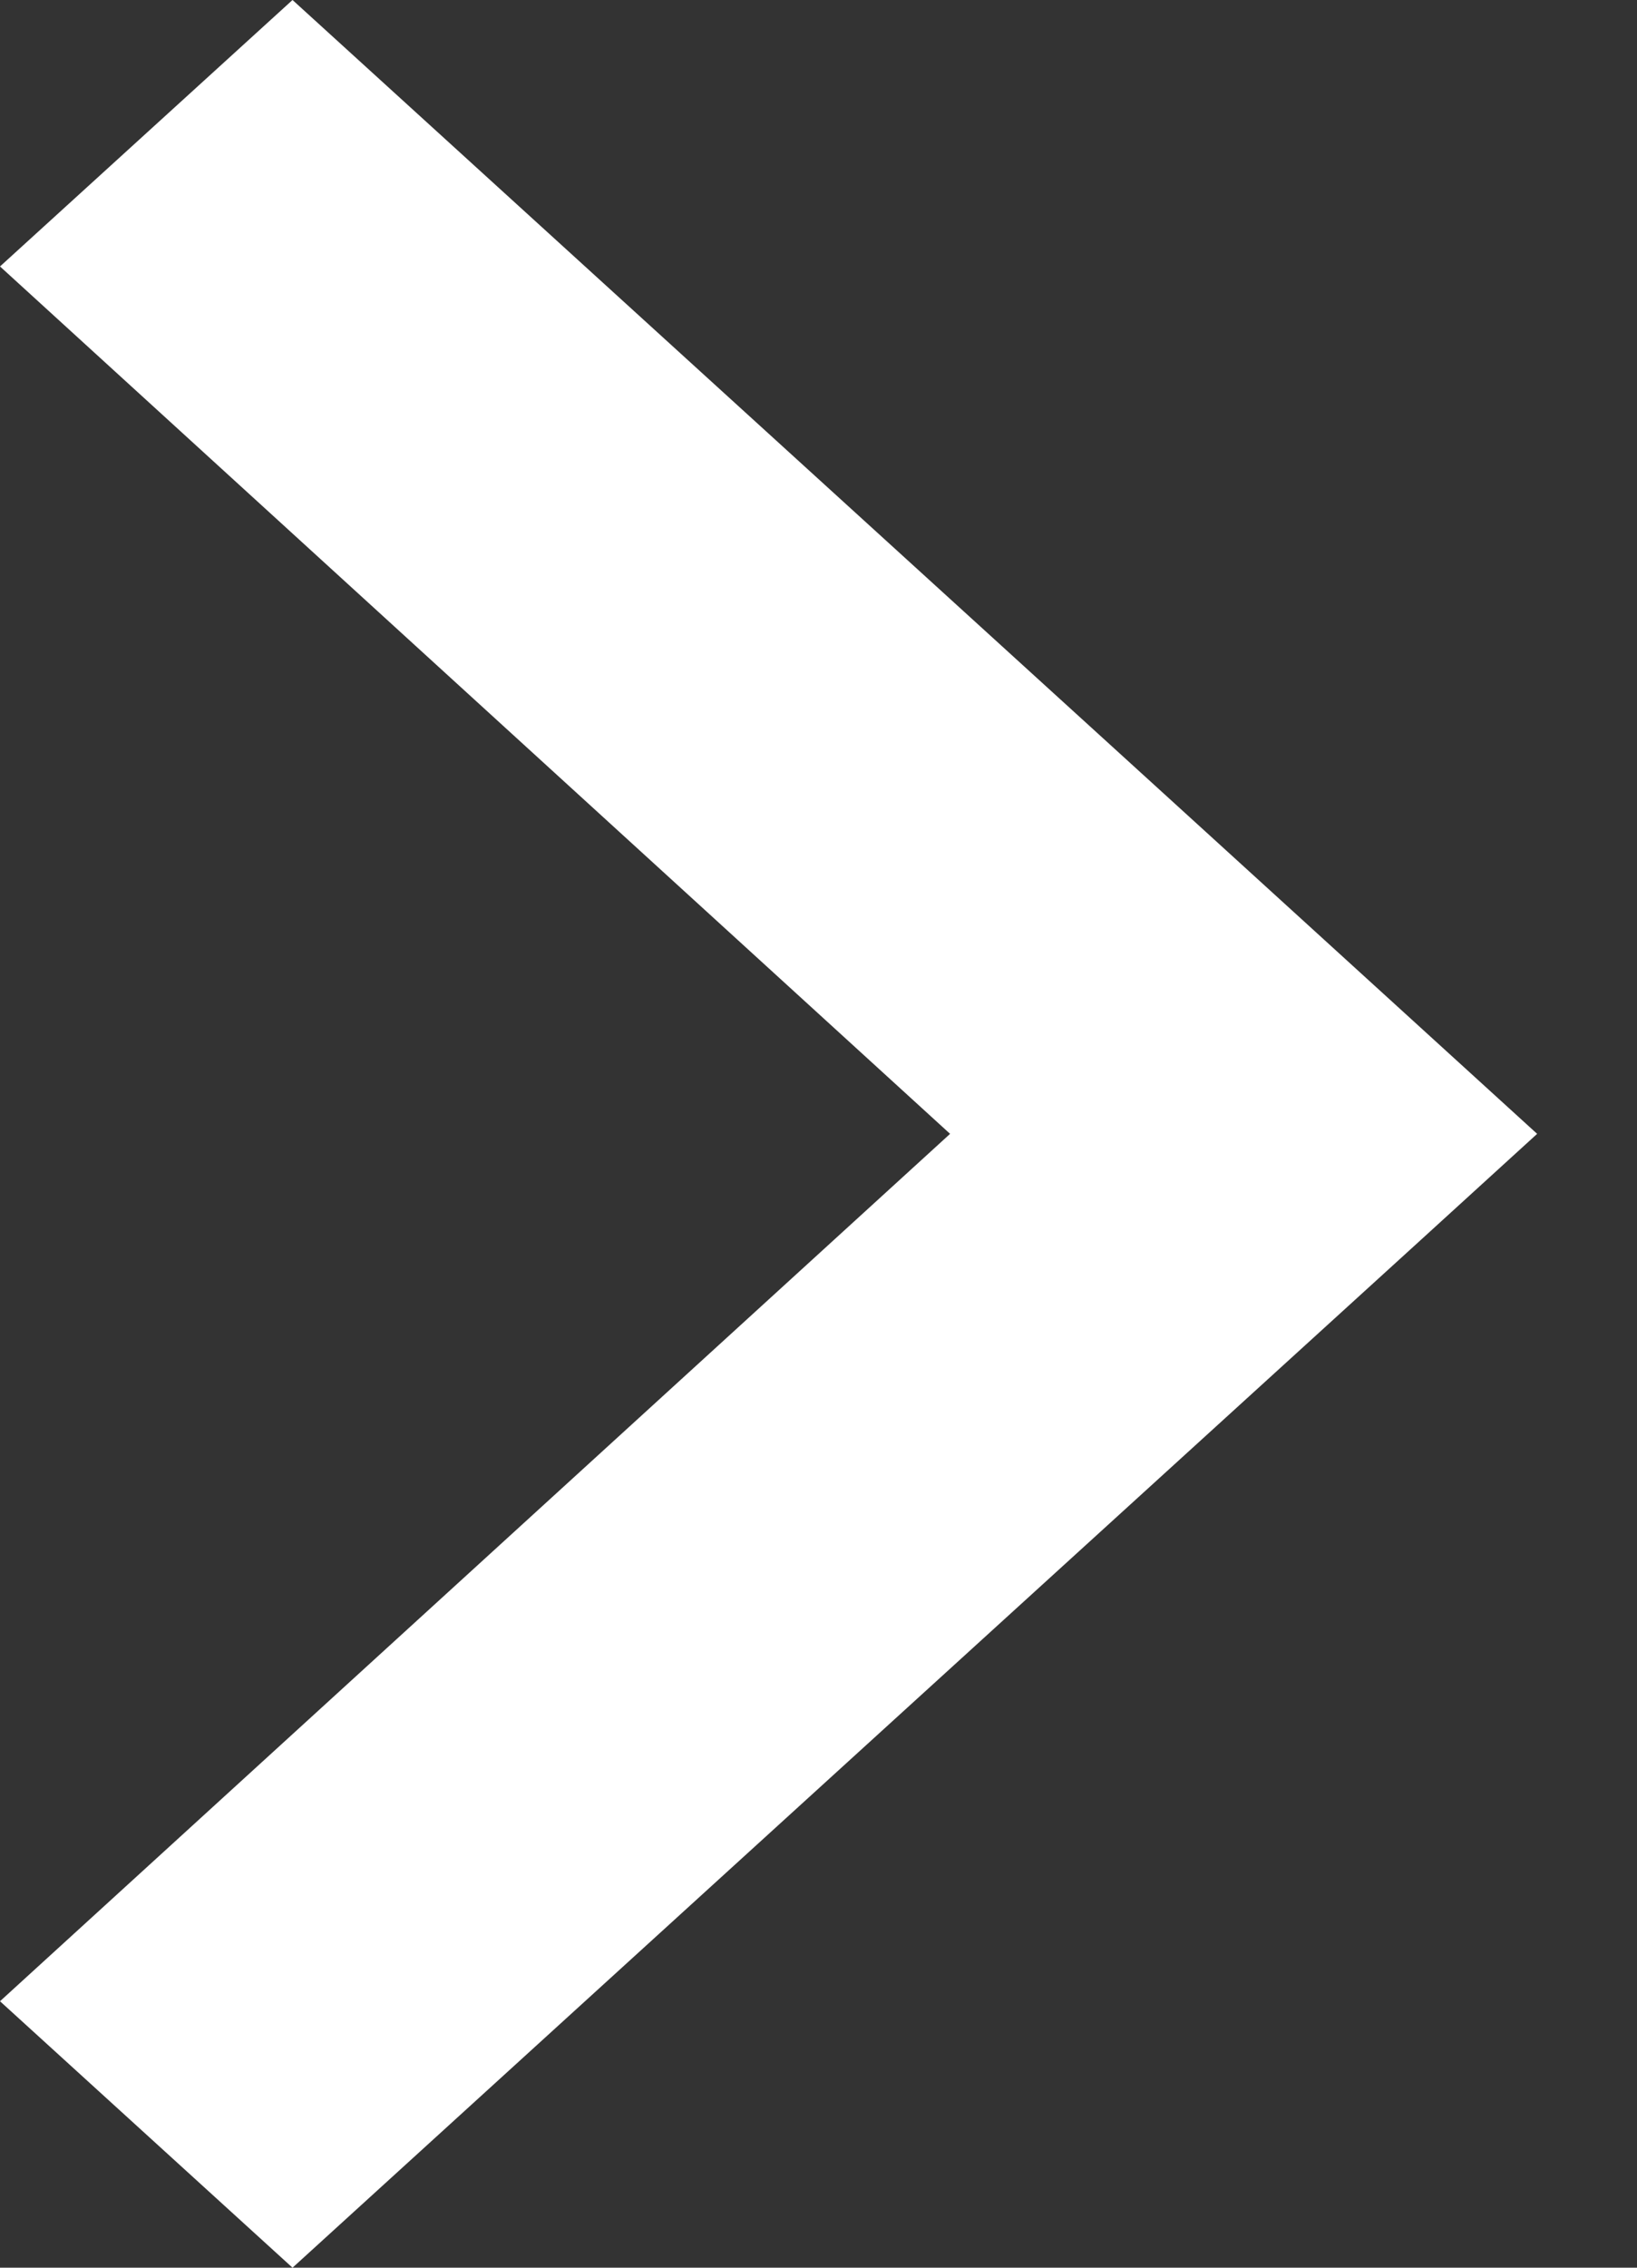 <?xml version="1.0" encoding="UTF-8"?>
<svg width="13px" height="18px" viewBox="0 0 13 18" version="1.1" xmlns="http://www.w3.org/2000/svg" xmlns:xlink="http://www.w3.org/1999/xlink">
    <rect x="0" y="0" width="13" height="18" fill="#333333" stroke="none"/>
    <!-- Generator: Sketch 59.1 (86144) - https://sketch.com -->
    <title>form_btn_icn</title>
    <desc>Created with Sketch.</desc>
    <g id="Page-1" stroke="none" stroke-width="1" fill="none" fill-rule="evenodd">
        <g id="form_btn_icn" transform="translate(0, 2)" fill="#FFFFFF" fill-rule="nonzero">
            <polygon id="Icon" points="0 13.885 7.545 7 0 0.115 2.323 -2 9.366 4.412 12.207 7 11.269 7.855 6.883 11.848 2.323 16"></polygon>
        </g>
    </g>
</svg>